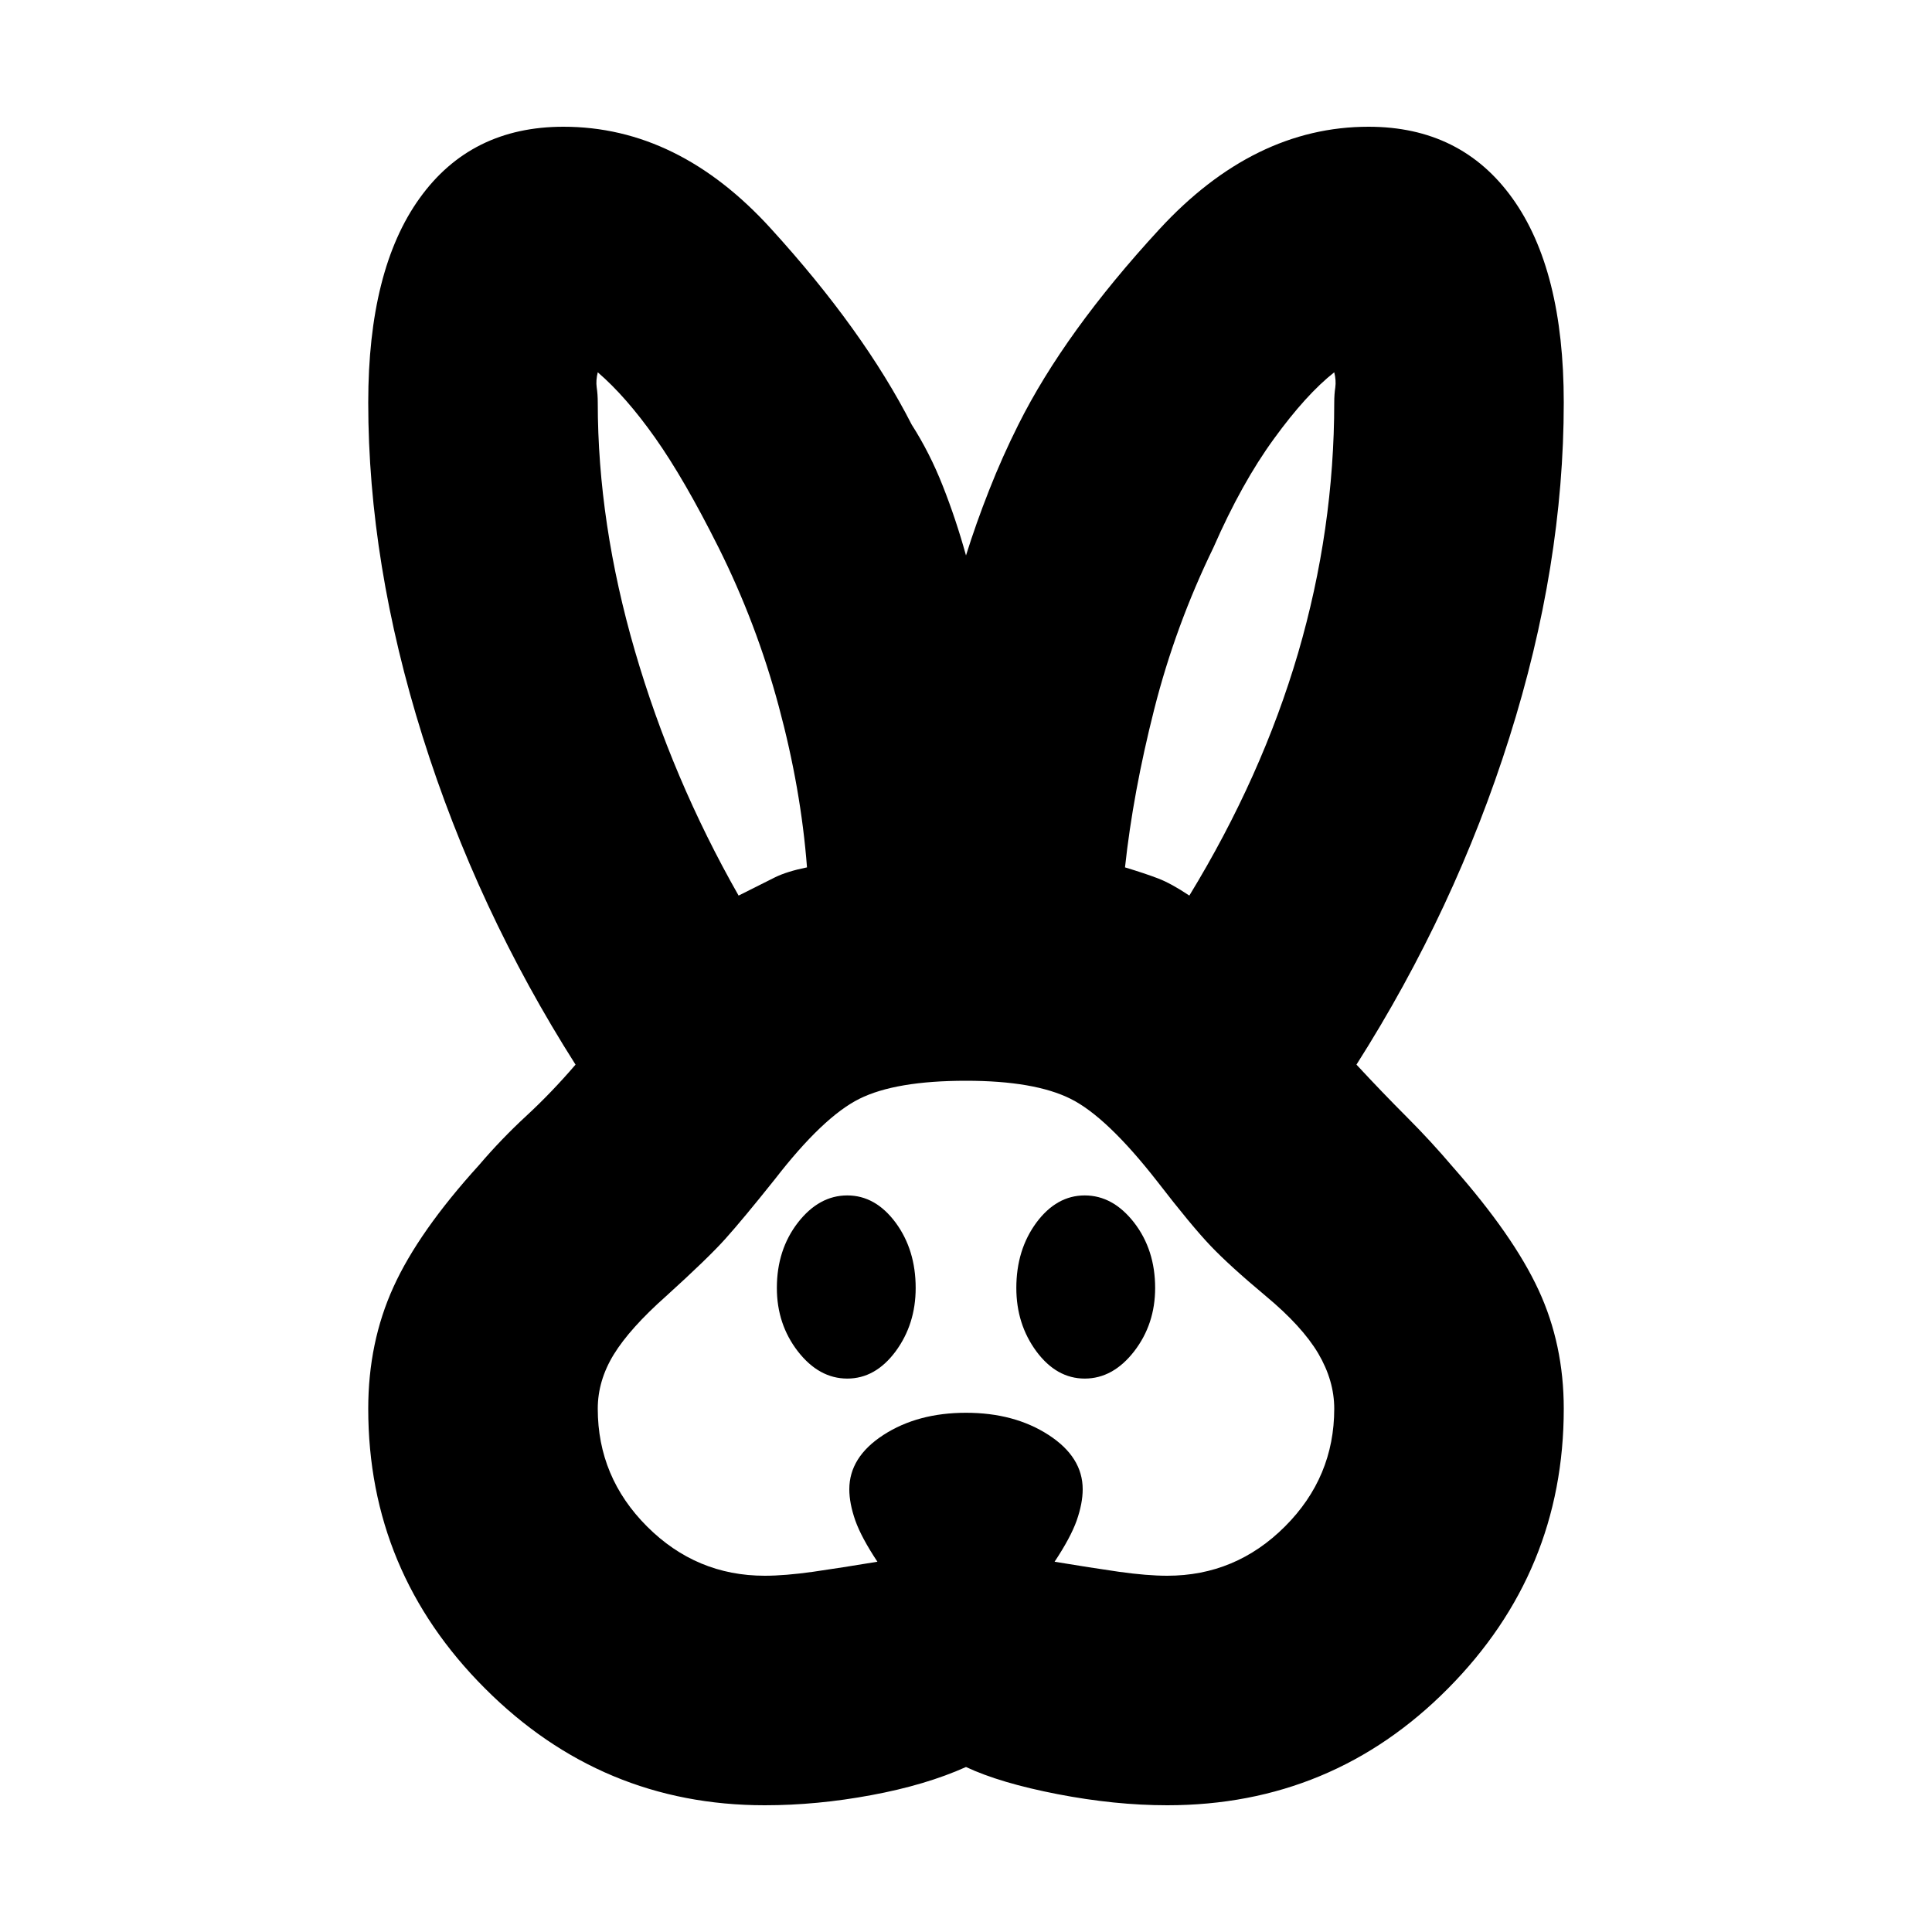 <svg xmlns="http://www.w3.org/2000/svg" height="20" width="20"><path d="M7.917 18.688Q6.229 18.688 5.021 17.479Q3.812 16.271 3.812 14.583Q3.812 13.896 4.073 13.323Q4.333 12.75 4.958 12.062Q5.188 11.792 5.448 11.552Q5.708 11.312 5.958 11.021Q4.938 9.417 4.375 7.625Q3.812 5.833 3.812 4.167Q3.812 2.792 4.344 2.052Q4.875 1.312 5.833 1.312Q7.021 1.312 7.979 2.365Q8.938 3.417 9.438 4.396Q9.625 4.688 9.76 5.031Q9.896 5.375 10 5.75Q10.104 5.417 10.24 5.073Q10.375 4.729 10.542 4.396Q11.021 3.438 12 2.375Q12.979 1.312 14.167 1.312Q15.125 1.312 15.656 2.052Q16.188 2.792 16.188 4.167Q16.188 5.854 15.625 7.635Q15.062 9.417 14.042 11.021Q14.312 11.312 14.562 11.562Q14.812 11.812 15.042 12.083Q15.667 12.792 15.927 13.354Q16.188 13.917 16.188 14.583Q16.188 16.271 14.99 17.479Q13.792 18.688 12.083 18.688Q11.542 18.688 10.948 18.573Q10.354 18.458 10 18.292Q9.583 18.479 9.021 18.583Q8.458 18.688 7.917 18.688ZM7.917 16.312Q8.125 16.312 8.417 16.271Q8.708 16.229 9.083 16.167Q8.917 15.917 8.854 15.74Q8.792 15.562 8.792 15.417Q8.792 15.083 9.146 14.854Q9.5 14.625 10 14.625Q10.5 14.625 10.854 14.854Q11.208 15.083 11.208 15.417Q11.208 15.562 11.146 15.74Q11.083 15.917 10.917 16.167Q11.292 16.229 11.583 16.271Q11.875 16.312 12.083 16.312Q12.792 16.312 13.302 15.802Q13.812 15.292 13.812 14.583Q13.812 14.292 13.646 14.01Q13.479 13.729 13.104 13.417Q12.729 13.104 12.531 12.896Q12.333 12.688 11.979 12.229Q11.458 11.562 11.083 11.375Q10.708 11.188 10 11.188Q9.271 11.188 8.896 11.375Q8.521 11.562 8.021 12.208Q7.688 12.625 7.51 12.823Q7.333 13.021 6.896 13.417Q6.521 13.75 6.354 14.021Q6.188 14.292 6.188 14.583Q6.188 15.292 6.698 15.802Q7.208 16.312 7.917 16.312ZM8.771 14.271Q8.479 14.271 8.26 13.99Q8.042 13.708 8.042 13.333Q8.042 12.938 8.26 12.656Q8.479 12.375 8.771 12.375Q9.062 12.375 9.271 12.656Q9.479 12.938 9.479 13.333Q9.479 13.708 9.271 13.99Q9.062 14.271 8.771 14.271ZM11.229 14.271Q10.938 14.271 10.729 13.99Q10.521 13.708 10.521 13.333Q10.521 12.938 10.729 12.656Q10.938 12.375 11.229 12.375Q11.521 12.375 11.74 12.656Q11.958 12.938 11.958 13.333Q11.958 13.708 11.74 13.99Q11.521 14.271 11.229 14.271ZM7.646 9.271Q7.896 9.146 8.021 9.083Q8.146 9.021 8.354 8.979Q8.292 8.167 8.062 7.313Q7.833 6.458 7.438 5.667Q7.083 4.958 6.781 4.531Q6.479 4.104 6.188 3.854Q6.167 3.938 6.177 4.01Q6.188 4.083 6.188 4.167Q6.188 5.417 6.573 6.74Q6.958 8.062 7.646 9.271ZM12.312 9.271Q13.062 8.042 13.438 6.76Q13.812 5.479 13.812 4.167Q13.812 4.083 13.823 4.01Q13.833 3.938 13.812 3.854Q13.521 4.083 13.188 4.542Q12.854 5 12.562 5.667Q12.167 6.479 11.948 7.344Q11.729 8.208 11.646 8.979Q11.854 9.042 11.99 9.094Q12.125 9.146 12.312 9.271Z"/></svg>
